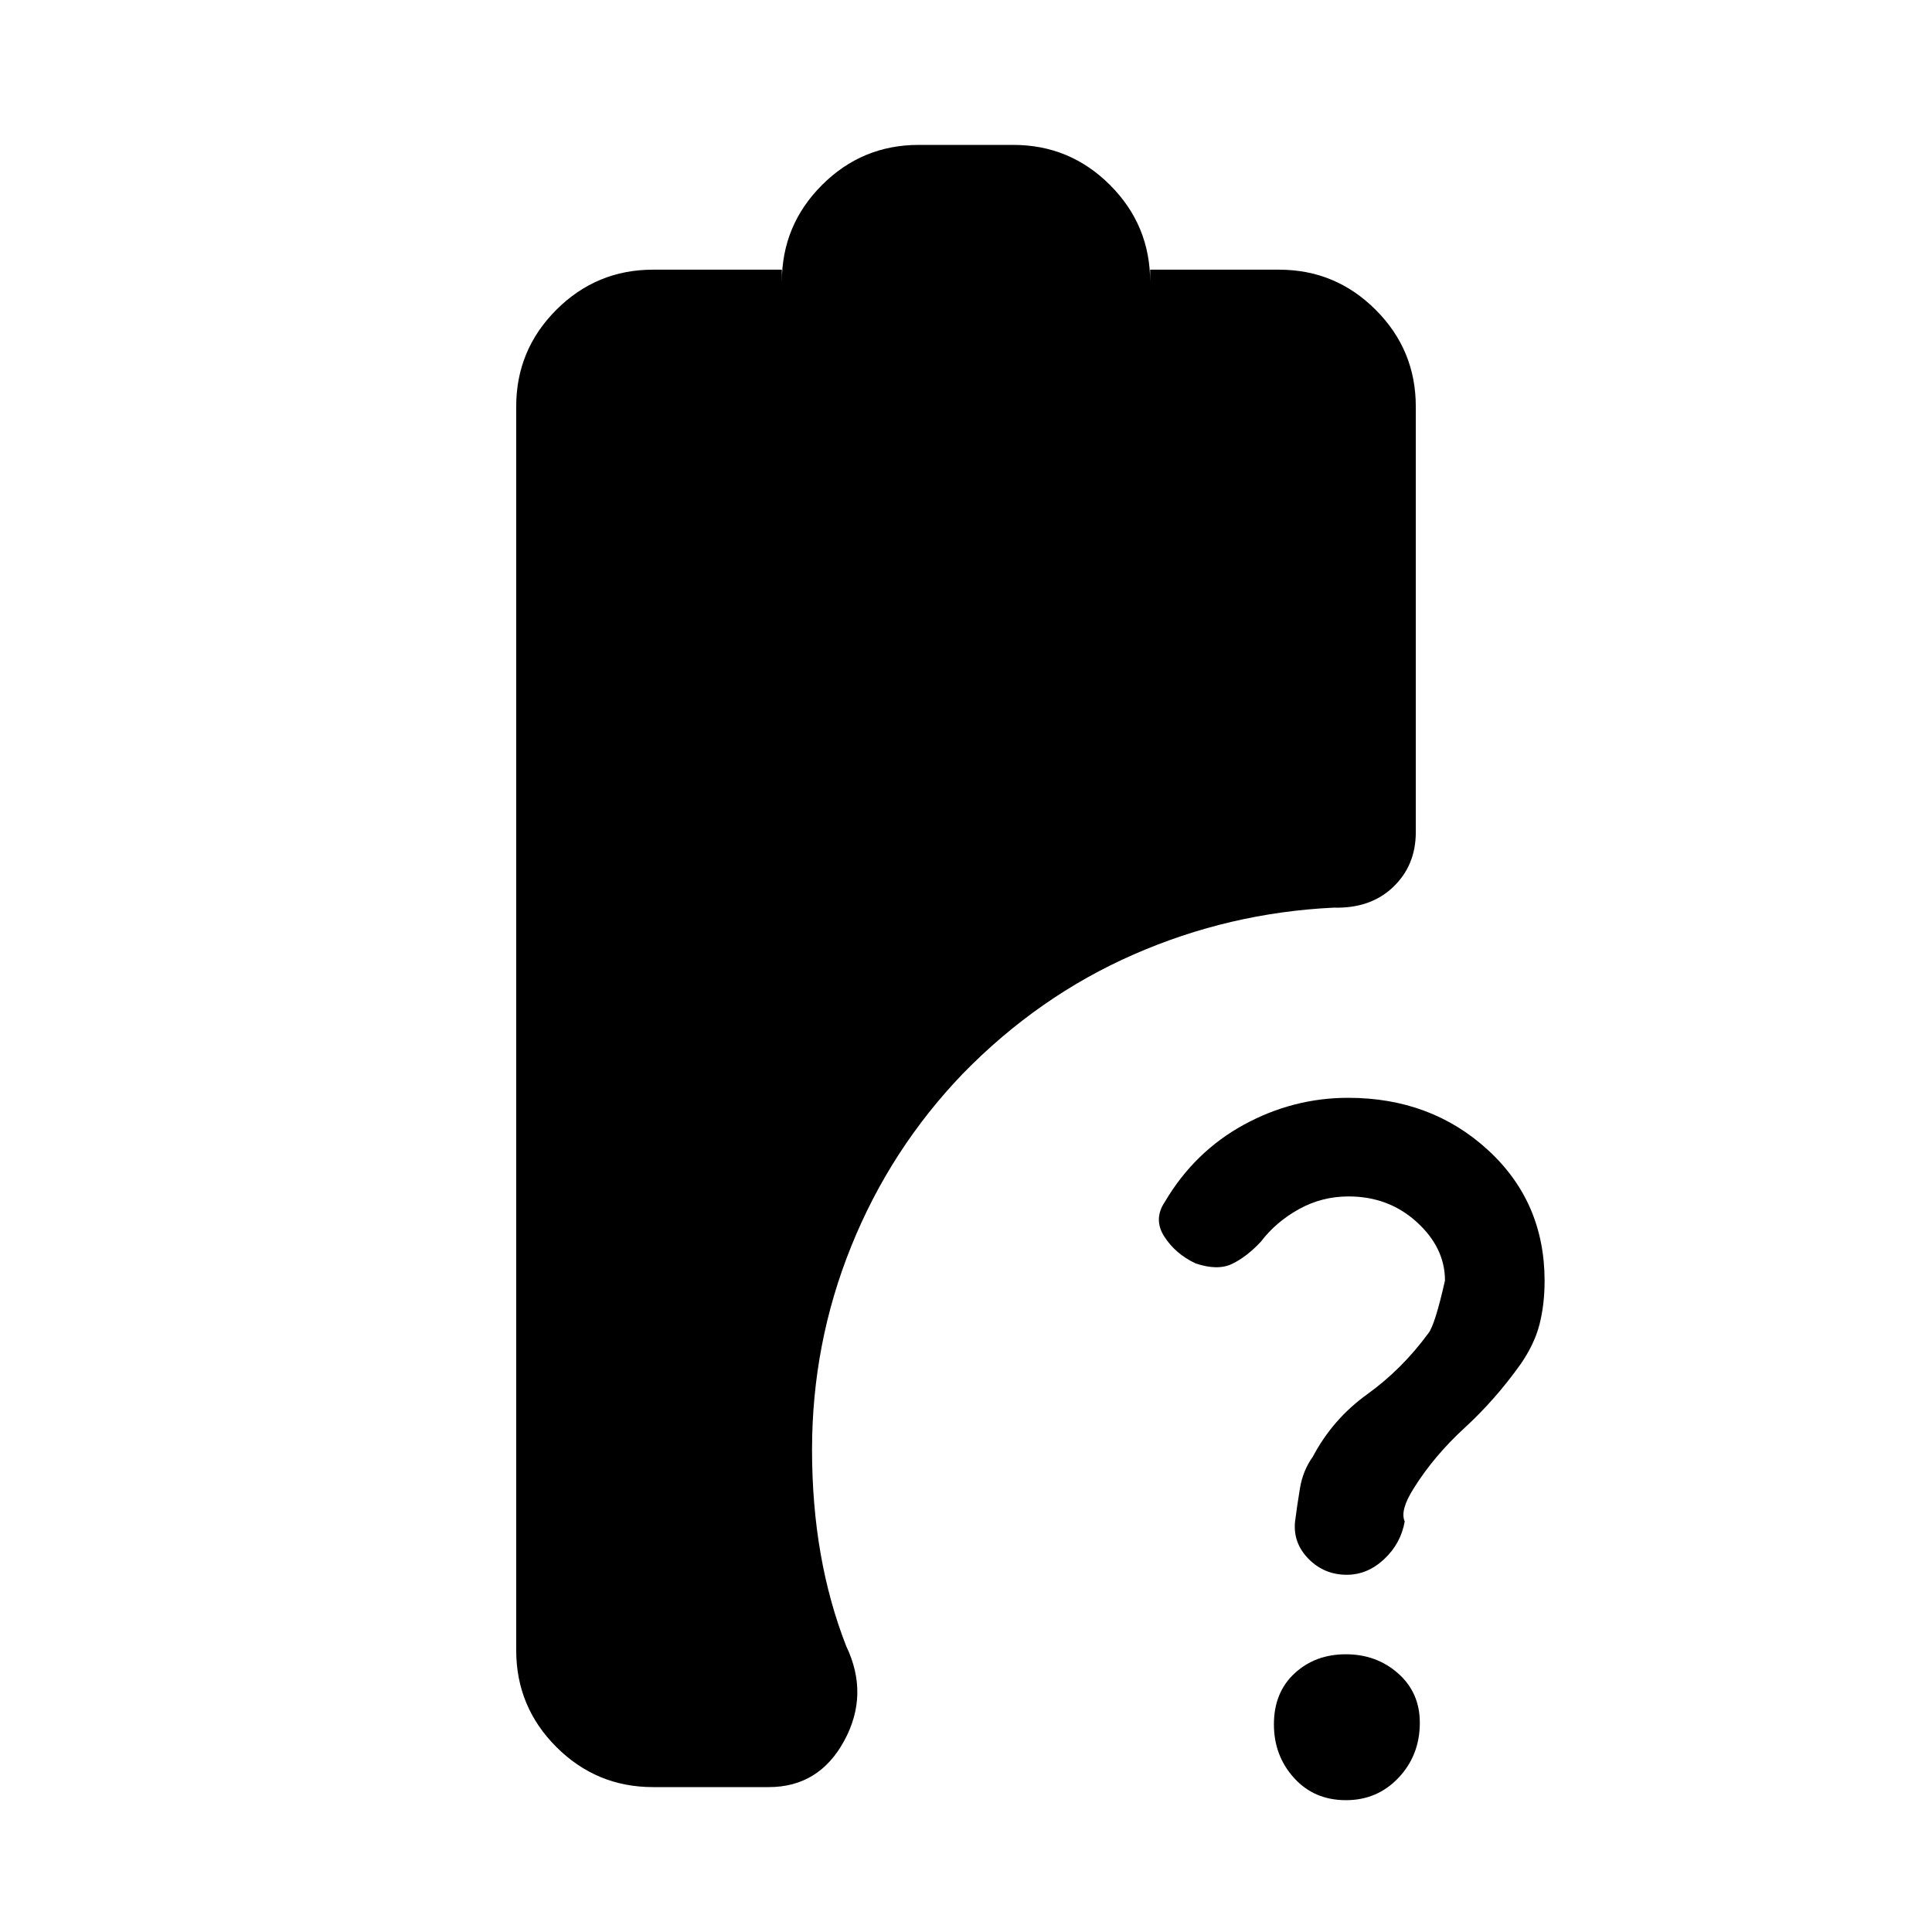 <svg xmlns="http://www.w3.org/2000/svg" height="20" viewBox="0 -960 960 960" width="20"><path d="M670.08-365.5q-13.23 0-24.63 6.31-11.4 6.31-18.95 16.19-7 7.5-14.25 11t-18.25-.25q-10-4.75-15.5-13.37-5.5-8.61.38-17.31 14.68-24.8 39.16-38.19 24.48-13.38 51.86-13.38 41.1 0 69.35 25.84 28.25 25.84 28.25 65.11 0 11.55-2.48 21.45-2.49 9.89-9.45 19.96Q743-264.5 727.75-250.5t-25.25 30q-7 11-4.5 16.5-1.93 10.96-10.22 18.73-8.28 7.77-18.59 7.77-11.14 0-18.92-7.84-7.77-7.84-6.79-18.42.99-7.86 2.46-16.72 1.48-8.87 6.41-15.72 9.84-18.64 27.05-31.03 17.21-12.38 30.3-30.22 3.3-4.05 8.3-26.26 0-16.29-14-29.04t-33.92-12.75Zm-1.27 300Q653-65.5 643-76.55q-10-11.05-10-26.64 0-15.81 10.25-25.31 10.25-9.5 25.5-9.5t26 9.53q10.75 9.53 10.75 24.47 0 16.15-10.55 27.33Q684.4-65.5 668.81-65.5ZM324.5-72q-28.12 0-48.06-19.94T256.5-140v-618q0-28.13 19.94-48.06Q296.38-826 324.5-826h64v6q0-28.13 19.94-48.06Q428.38-888 456.5-888h47q28.13 0 48.06 19.94Q571.5-848.13 571.5-820v-6h64q28.13 0 48.06 19.94Q703.5-786.13 703.5-758v211.54q0 16.48-11.25 27.22Q681-508.5 662.74-509q-52.01 2.5-99.38 23.25Q516-465 478.4-426.47q-35.95 37.47-55.42 85.72-19.48 48.25-19.48 101.1 0 27.2 4.25 51.58Q412-163.7 420.5-142q11.5 24-1.02 47Q406.97-72 382-72h-57.5Z"/></svg>